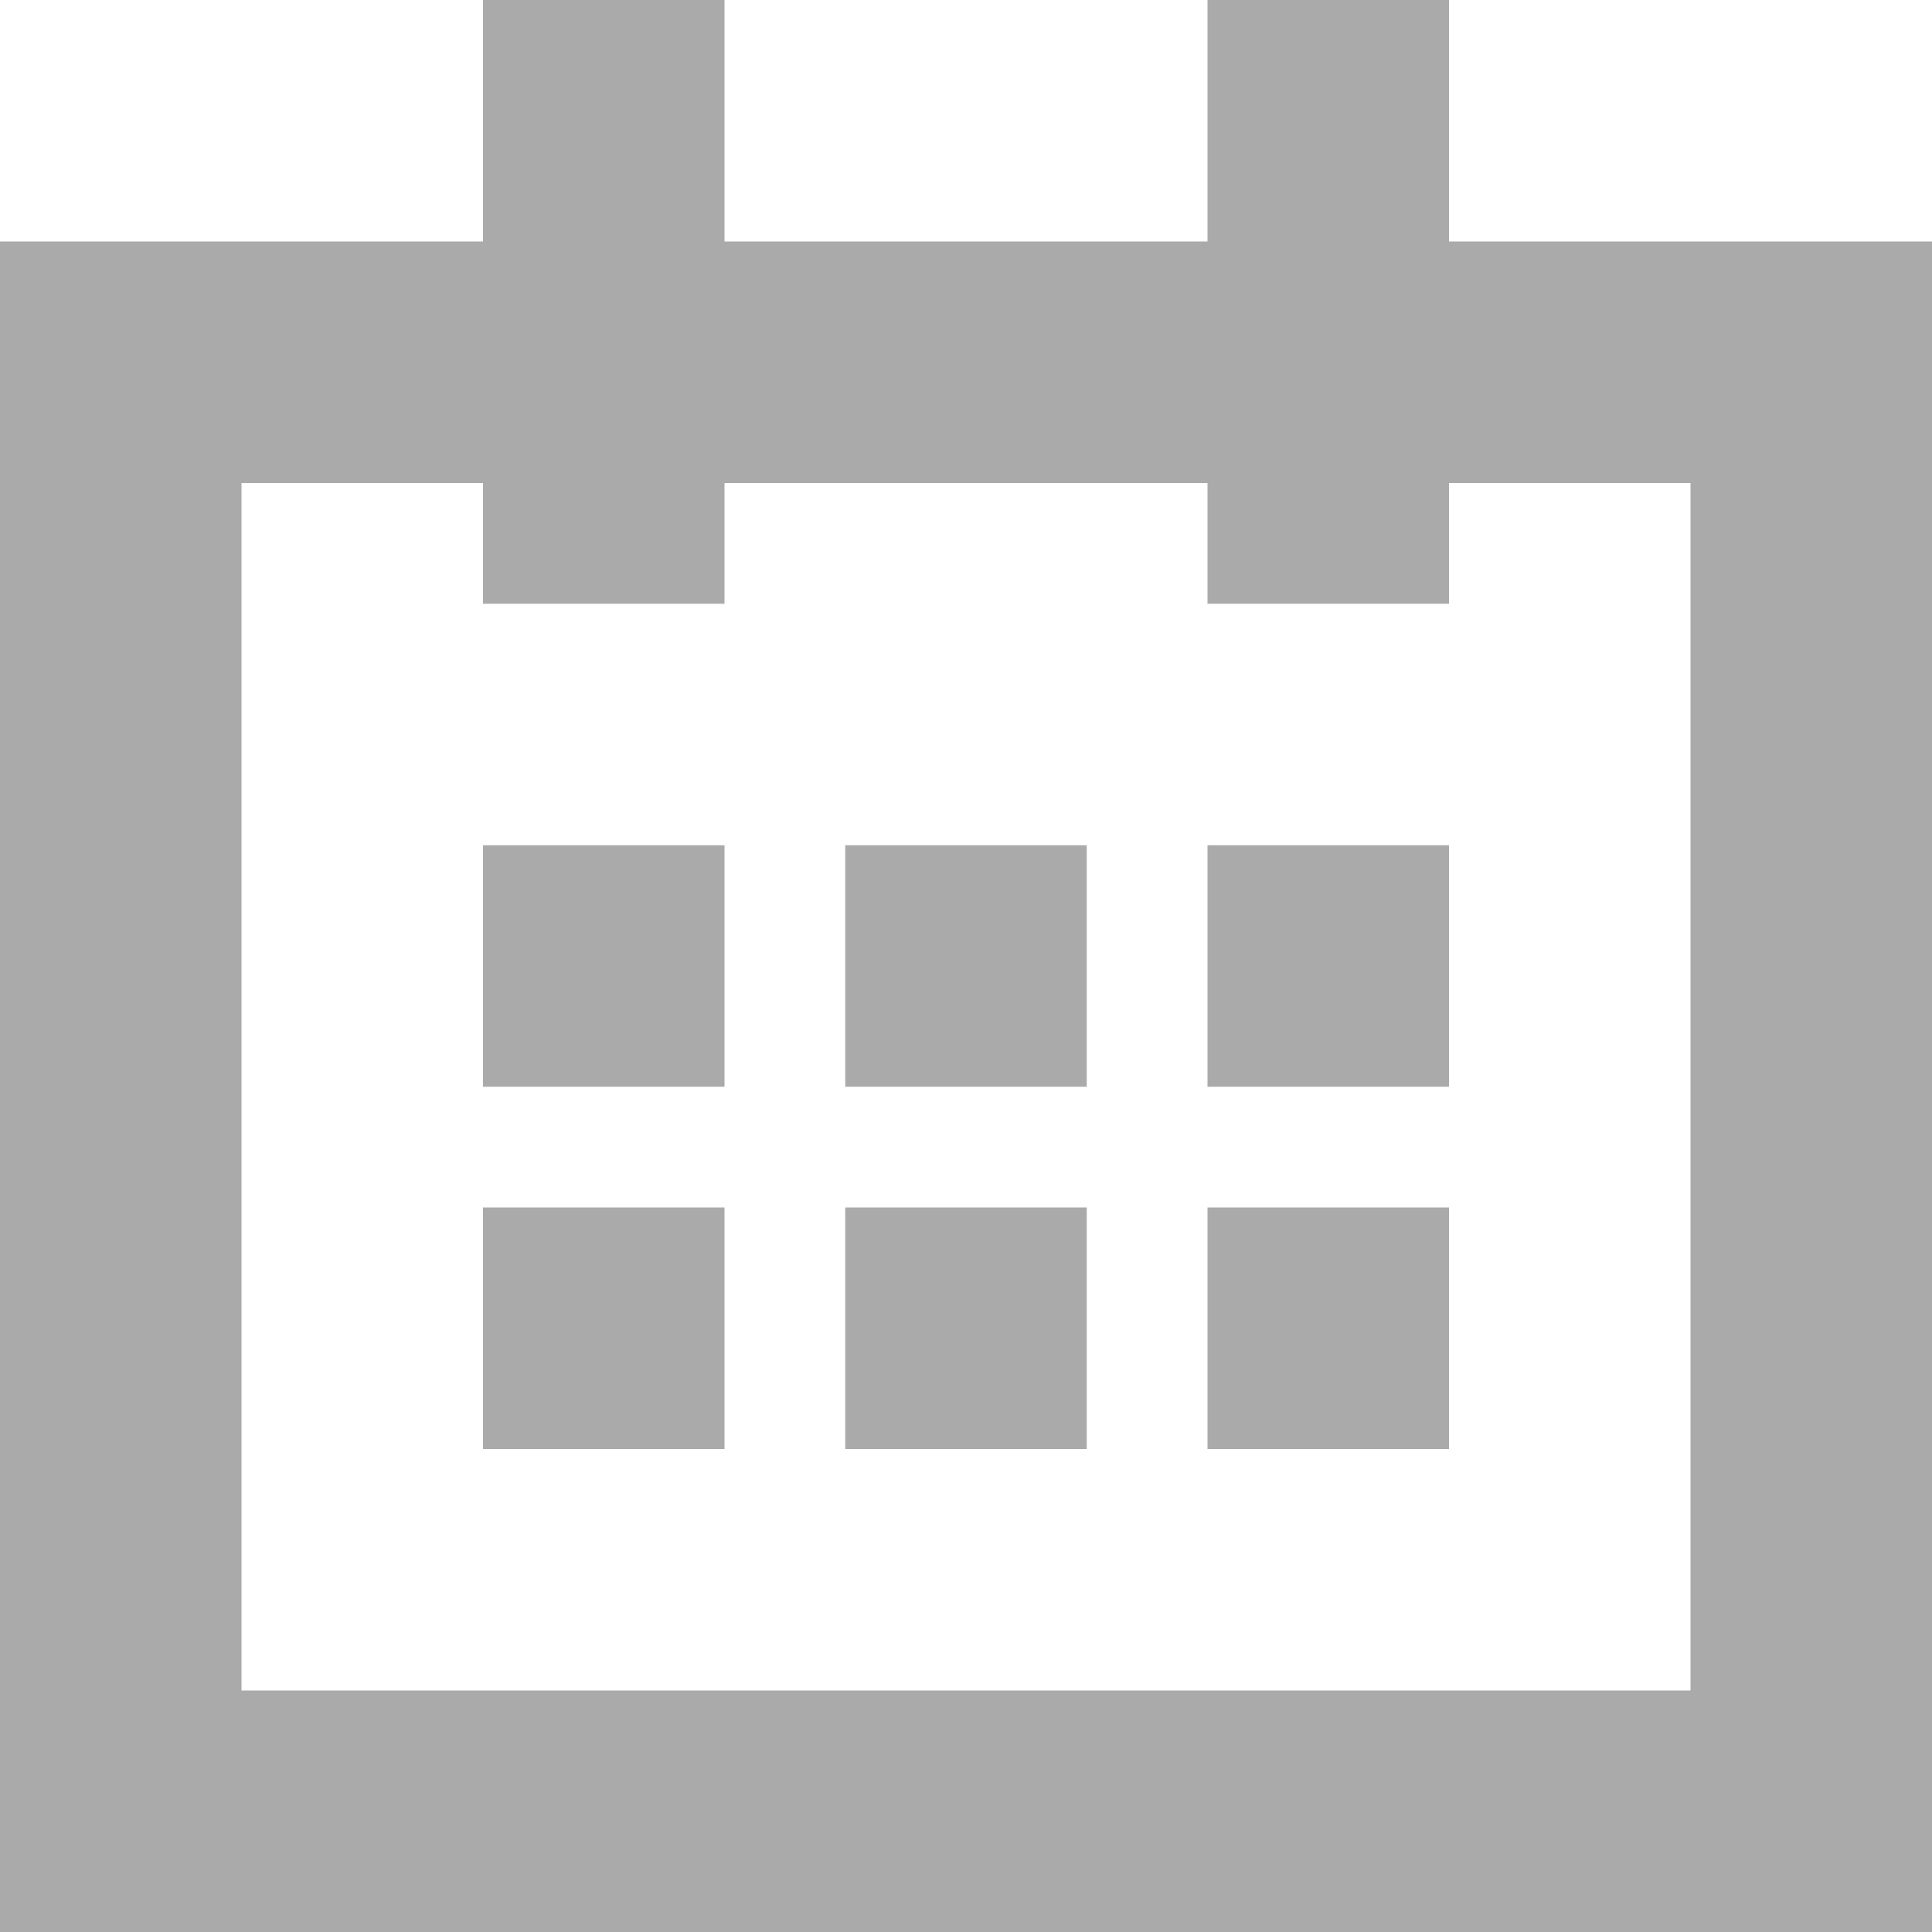 <?xml version="1.0" encoding="utf-8"?>
<!-- Generator: Adobe Illustrator 16.0.0, SVG Export Plug-In . SVG Version: 6.00 Build 0)  -->
<!DOCTYPE svg PUBLIC "-//W3C//DTD SVG 1.1//EN" "http://www.w3.org/Graphics/SVG/1.1/DTD/svg11.dtd">
<svg version="1.1" id="图层_1" xmlns="http://www.w3.org/2000/svg" xmlns:xlink="http://www.w3.org/1999/xlink" x="0px" y="0px"
	 width="16px" height="16px" viewBox="0 0 16 16" enable-background="new 0 0 16 16" xml:space="preserve">
<rect x="4" fill="#AAAAAA" width="2" height="5"/>
<rect x="10" fill="#AAAAAA" width="2" height="5"/>
<path fill="#AAAAAA" d="M14,14H2V4h12V14z M16,2H0v14h16V2z"/>
<rect x="4" y="7" fill="#AAAAAA" width="2" height="2"/>
<rect x="7" y="7" fill="#AAAAAA" width="2" height="2"/>
<rect x="10" y="7" fill="#AAAAAA" width="2" height="2"/>
<rect x="4" y="10" fill="#AAAAAA" width="2" height="2"/>
<rect x="7" y="10" fill="#AAAAAA" width="2" height="2"/>
<rect x="10" y="10" fill="#AAAAAA" width="2" height="2"/>
</svg>
